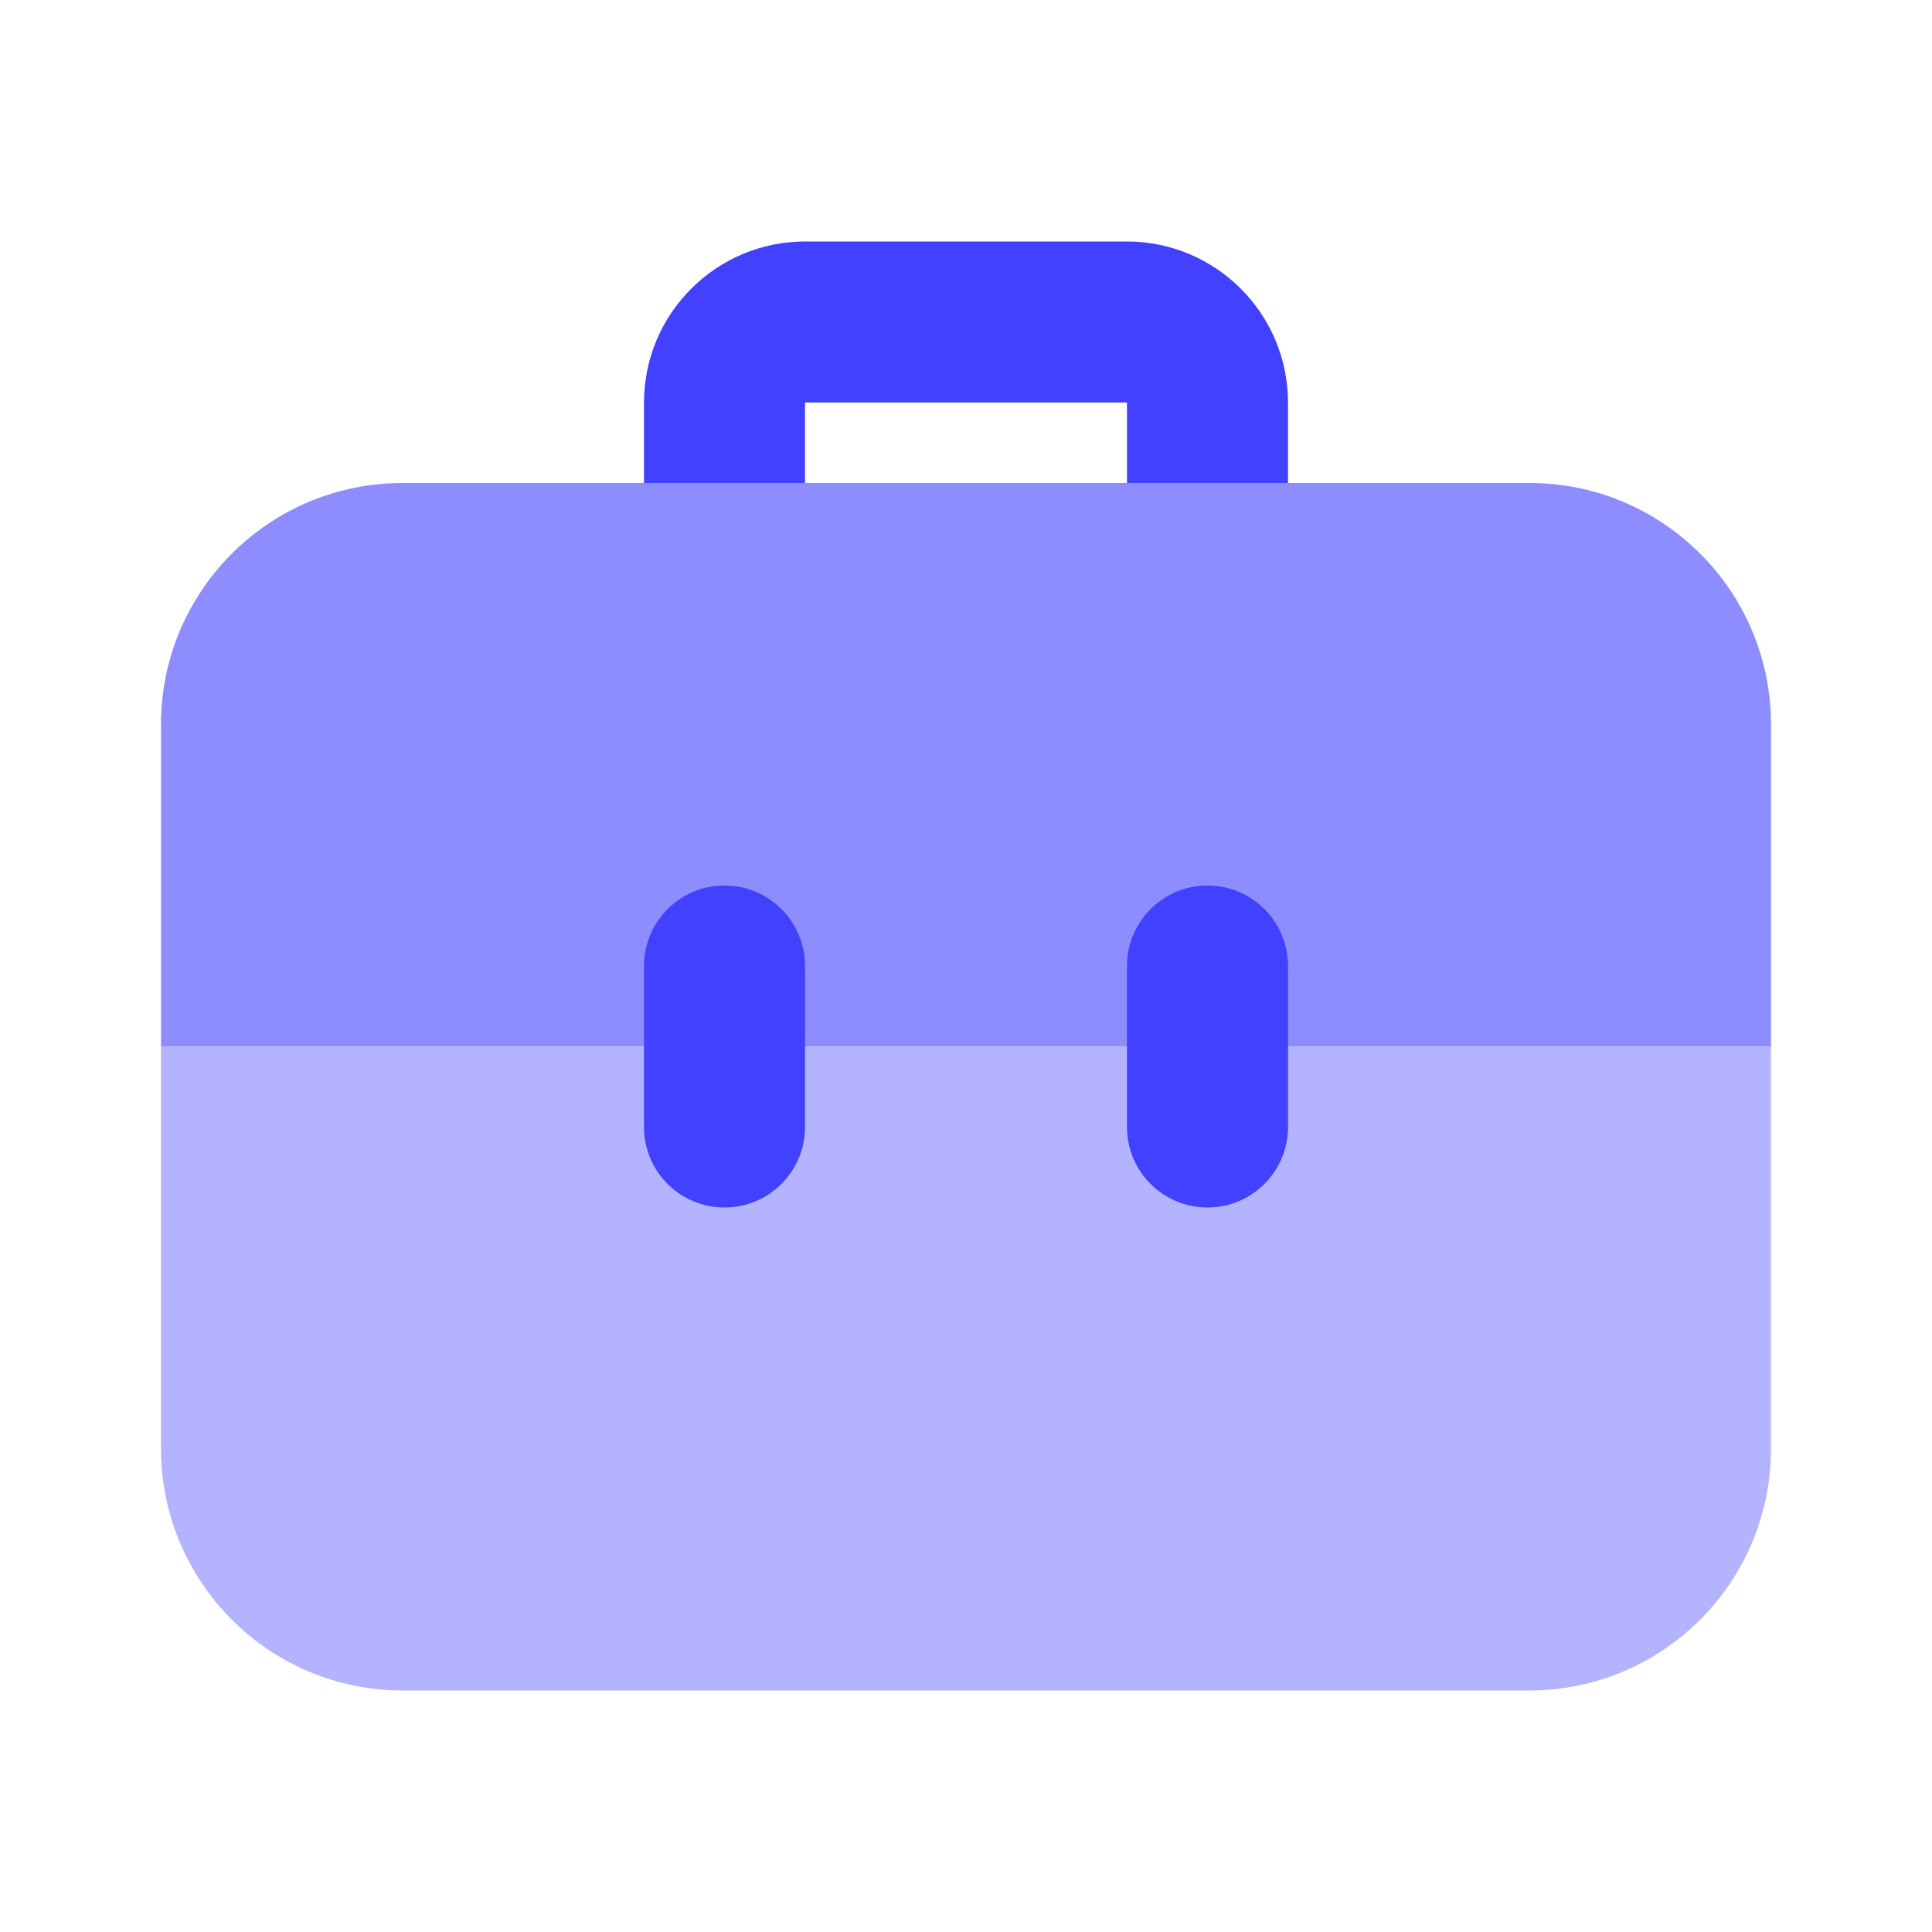 <svg xmlns="http://www.w3.org/2000/svg" enable-background="new 0 0 24 24" viewBox="0 0 24 24"><path fill="#8d8dff" d="M22,13H2V9c0-1.657,1.343-3,3-3h14c1.657,0,3,1.343,3,3V13z"/><path fill="#b3b3ff" d="M2,18c0.002,1.656,1.344,2.998,3,3h14c1.656-0.002,2.998-1.344,3-3v-5H2V18z"/><path fill="#4141ff" d="M10 6V5h4v1h2V5c-.001-1.104-.896-1.999-2-2h-4C8.896 3.001 8.001 3.896 8 5v1H10zM9 15c-.552 0-1-.447-1-.999C8 14.001 8 14 8 14v-2c0-.552.448-1 1-1s1 .448 1 1v2c0.0.552-.447 1-.999 1C9.001 15 9 15 9 15zM15 15c-.552 0-1-.447-1-.999 0-0 0-.001 0-.001v-2c0-.552.448-1 1-1s1 .448 1 1v2c0.0.552-.447 1-.999 1C15.001 15 15 15 15 15z"/></svg>